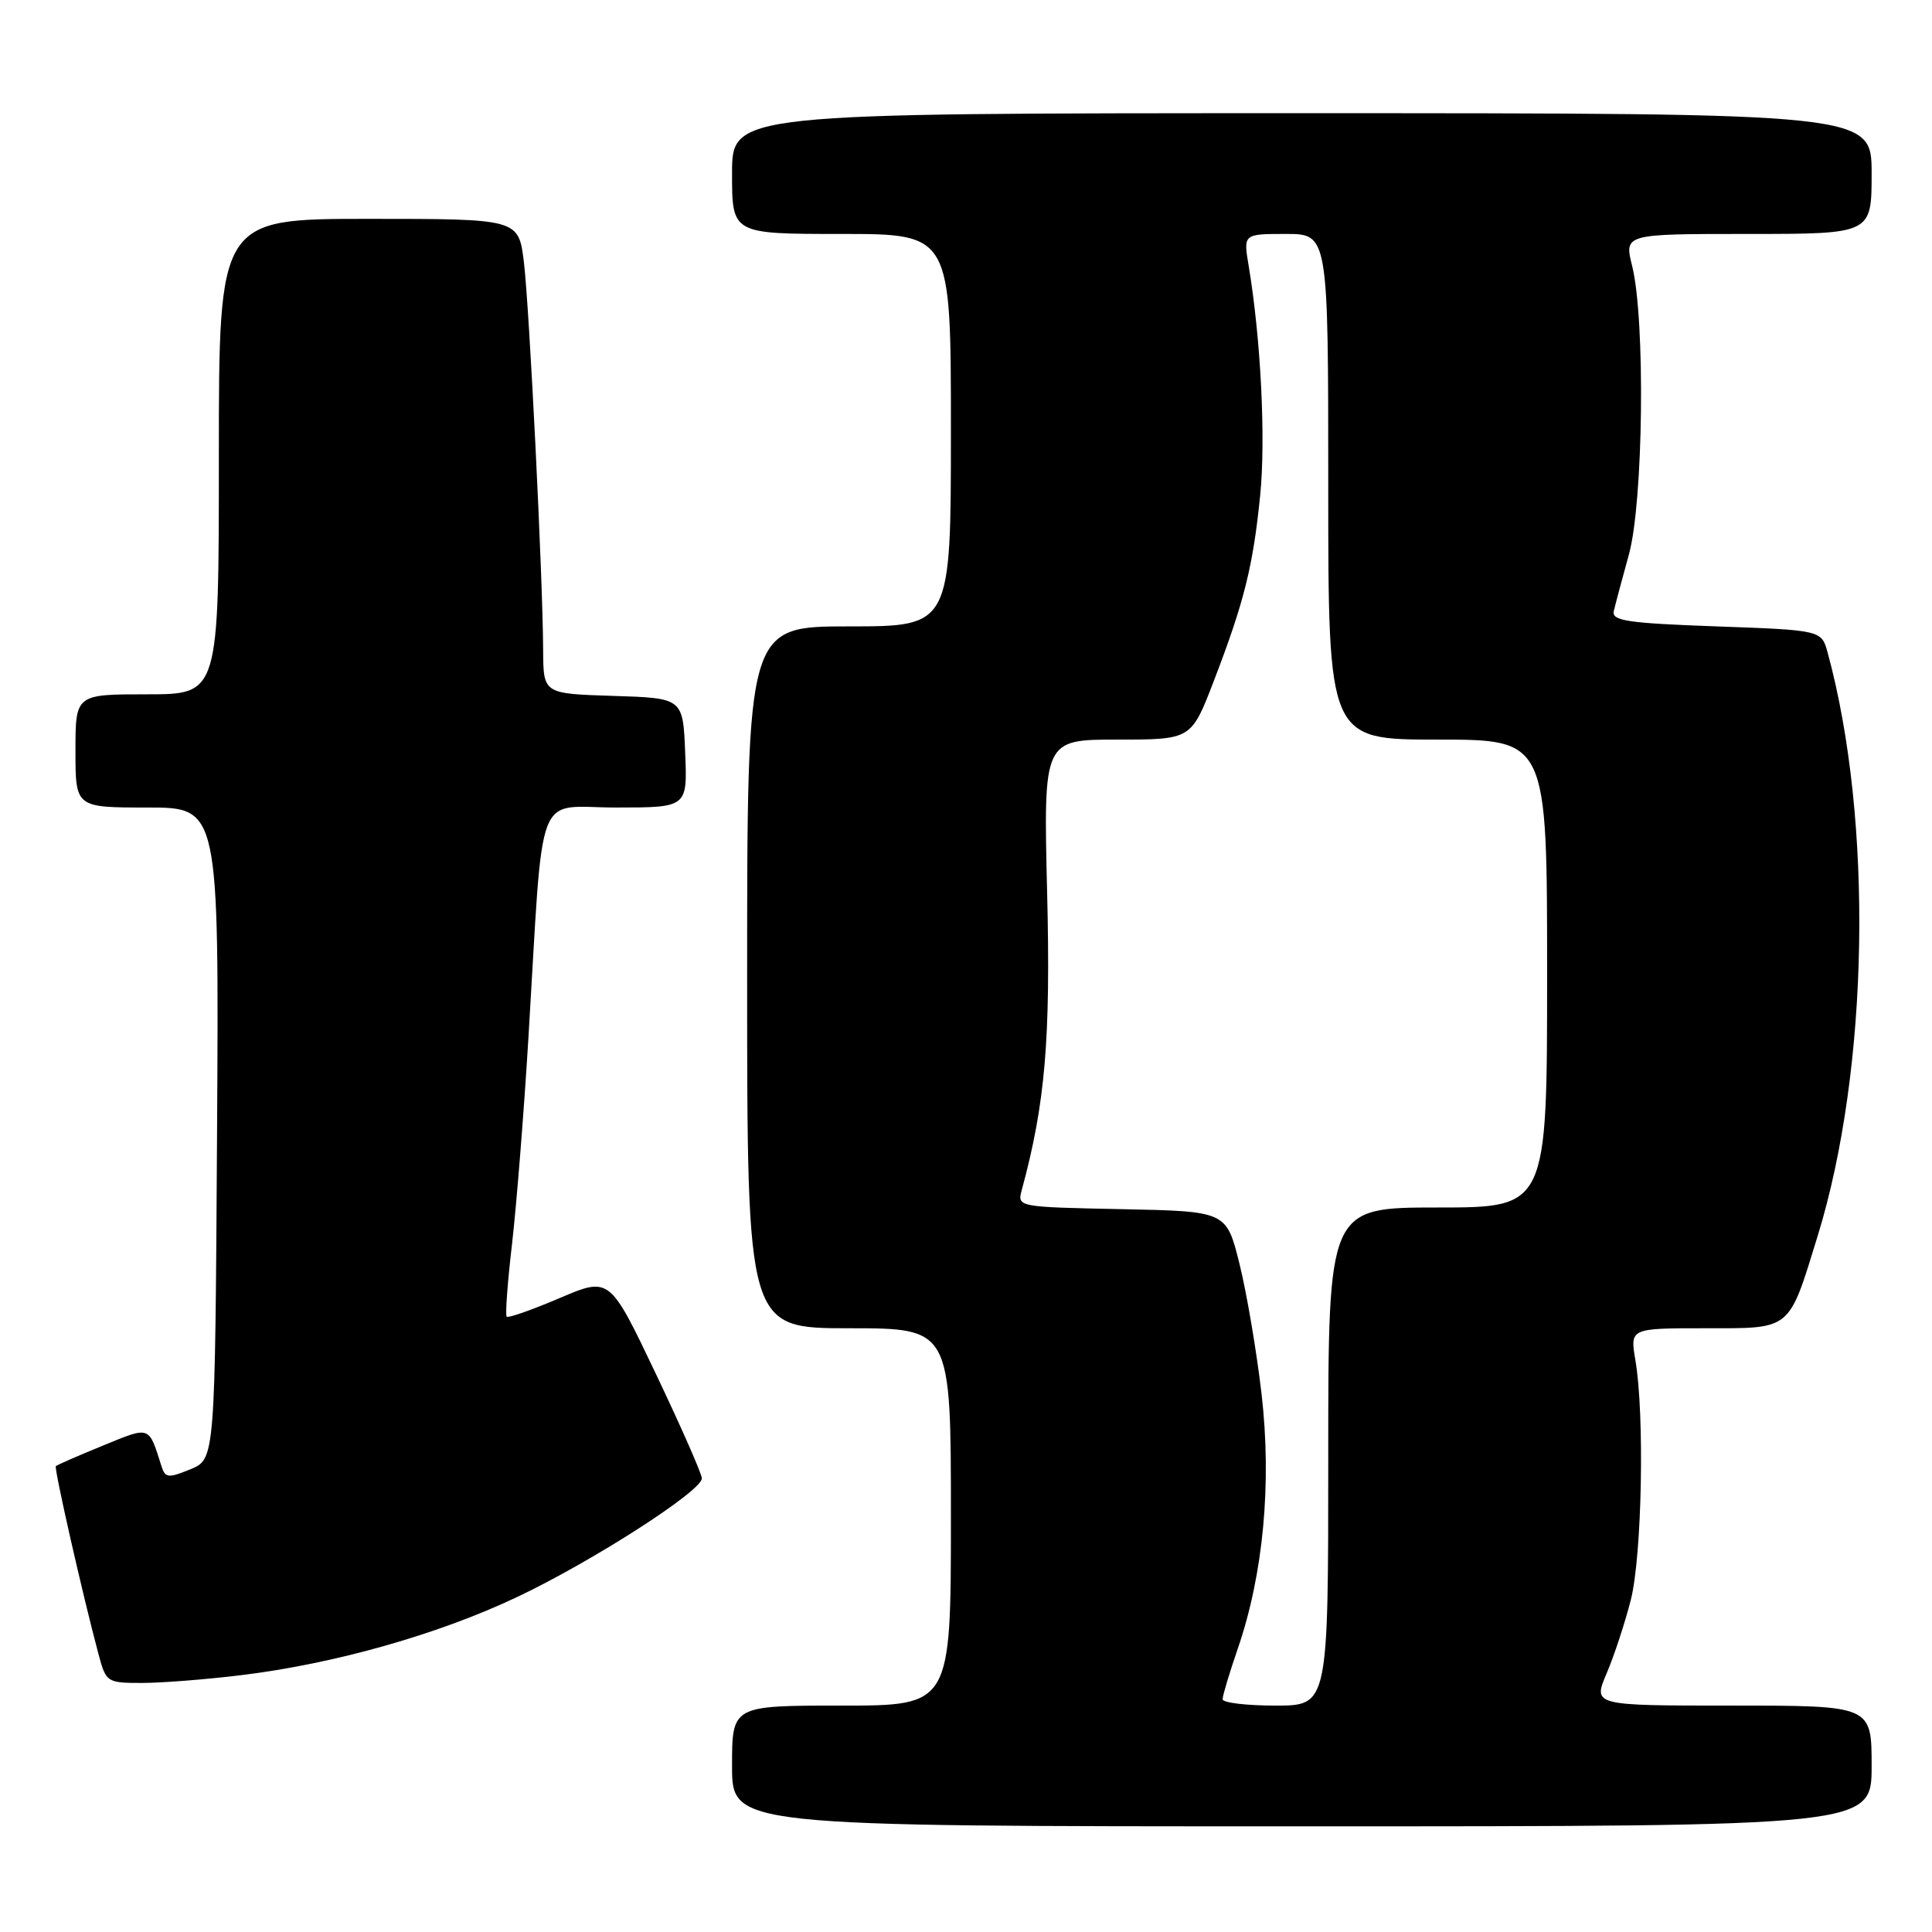 <?xml version="1.0" encoding="UTF-8" standalone="no"?>
<!DOCTYPE svg PUBLIC "-//W3C//DTD SVG 1.1//EN" "http://www.w3.org/Graphics/SVG/1.1/DTD/svg11.dtd" >
<svg xmlns="http://www.w3.org/2000/svg" xmlns:xlink="http://www.w3.org/1999/xlink" version="1.1" viewBox="0 0 256 256">
 <g >
 <path fill="currentColor"
d=" M 248.00 234.00 C 248.00 226.00 248.00 226.00 229.54 226.00 C 211.07 226.00 211.07 226.00 212.88 221.75 C 213.88 219.41 215.32 215.03 216.09 212.00 C 217.57 206.16 217.93 187.45 216.70 180.25 C 215.98 176.00 215.98 176.00 225.96 176.00 C 237.47 176.00 236.95 176.43 240.86 163.74 C 247.67 141.62 248.23 108.74 242.18 86.50 C 241.36 83.50 241.36 83.50 227.43 83.00 C 215.73 82.58 213.55 82.26 213.83 81.00 C 214.02 80.17 214.92 76.80 215.83 73.50 C 217.76 66.57 218.03 42.35 216.27 35.25 C 215.21 31.00 215.21 31.00 231.61 31.00 C 248.00 31.00 248.00 31.00 248.00 23.00 C 248.00 15.00 248.00 15.00 172.50 15.00 C 97.00 15.00 97.00 15.00 97.00 23.00 C 97.00 31.00 97.00 31.00 111.50 31.00 C 126.00 31.00 126.00 31.00 126.00 57.00 C 126.00 83.00 126.00 83.00 112.50 83.00 C 99.00 83.00 99.00 83.00 99.00 129.50 C 99.00 176.00 99.00 176.00 112.50 176.00 C 126.00 176.00 126.00 176.00 126.00 201.00 C 126.00 226.00 126.00 226.00 111.50 226.00 C 97.00 226.00 97.00 226.00 97.00 234.00 C 97.00 242.00 97.00 242.00 172.50 242.00 C 248.00 242.00 248.00 242.00 248.00 234.00 Z  M 32.03 221.96 C 44.36 220.45 58.10 216.56 68.53 211.61 C 78.49 206.89 93.00 197.57 93.00 195.89 C 93.00 195.31 90.25 189.06 86.89 182.01 C 80.78 169.18 80.78 169.18 74.14 172.01 C 70.49 173.57 67.34 174.67 67.14 174.47 C 66.93 174.27 67.25 169.91 67.85 164.80 C 68.44 159.68 69.42 147.40 70.02 137.50 C 72.07 103.57 70.76 107.00 81.62 107.00 C 91.09 107.00 91.09 107.00 90.79 99.75 C 90.50 92.50 90.50 92.50 81.25 92.21 C 72.00 91.92 72.00 91.92 71.97 86.21 C 71.93 76.55 70.15 40.83 69.42 34.75 C 68.72 29.00 68.72 29.00 48.86 29.00 C 29.00 29.00 29.00 29.00 29.00 60.50 C 29.00 92.00 29.00 92.00 19.50 92.00 C 10.00 92.00 10.00 92.00 10.00 99.50 C 10.00 107.00 10.00 107.00 19.51 107.00 C 29.02 107.00 29.02 107.00 28.76 150.18 C 28.50 193.35 28.50 193.35 25.22 194.69 C 22.28 195.89 21.89 195.85 21.39 194.26 C 19.68 188.86 19.96 188.96 13.59 191.57 C 10.33 192.90 7.55 194.12 7.40 194.27 C 7.14 194.53 10.96 211.39 13.07 219.25 C 14.05 222.91 14.19 223.00 18.81 223.00 C 21.42 223.00 27.37 222.53 32.03 221.96 Z  M 162.00 225.16 C 162.00 224.69 162.90 221.69 164.00 218.49 C 167.41 208.60 168.53 196.50 167.16 184.68 C 166.50 179.00 165.18 171.24 164.23 167.43 C 162.50 160.50 162.50 160.50 148.64 160.22 C 134.87 159.94 134.79 159.93 135.38 157.72 C 138.50 146.24 139.23 137.72 138.75 118.25 C 138.26 98.00 138.26 98.00 148.06 98.00 C 157.85 98.00 157.85 98.00 160.83 90.25 C 164.85 79.79 166.03 75.09 166.98 65.65 C 167.73 58.14 167.07 44.91 165.46 35.25 C 164.74 31.00 164.74 31.00 170.37 31.00 C 176.00 31.00 176.00 31.00 176.00 64.50 C 176.00 98.00 176.00 98.00 190.50 98.00 C 205.00 98.00 205.00 98.00 205.00 129.00 C 205.00 160.00 205.00 160.00 190.50 160.00 C 176.00 160.00 176.00 160.00 176.00 193.00 C 176.00 226.00 176.00 226.00 169.00 226.00 C 165.15 226.00 162.00 225.62 162.00 225.16 Z "/>
</g>
</svg>